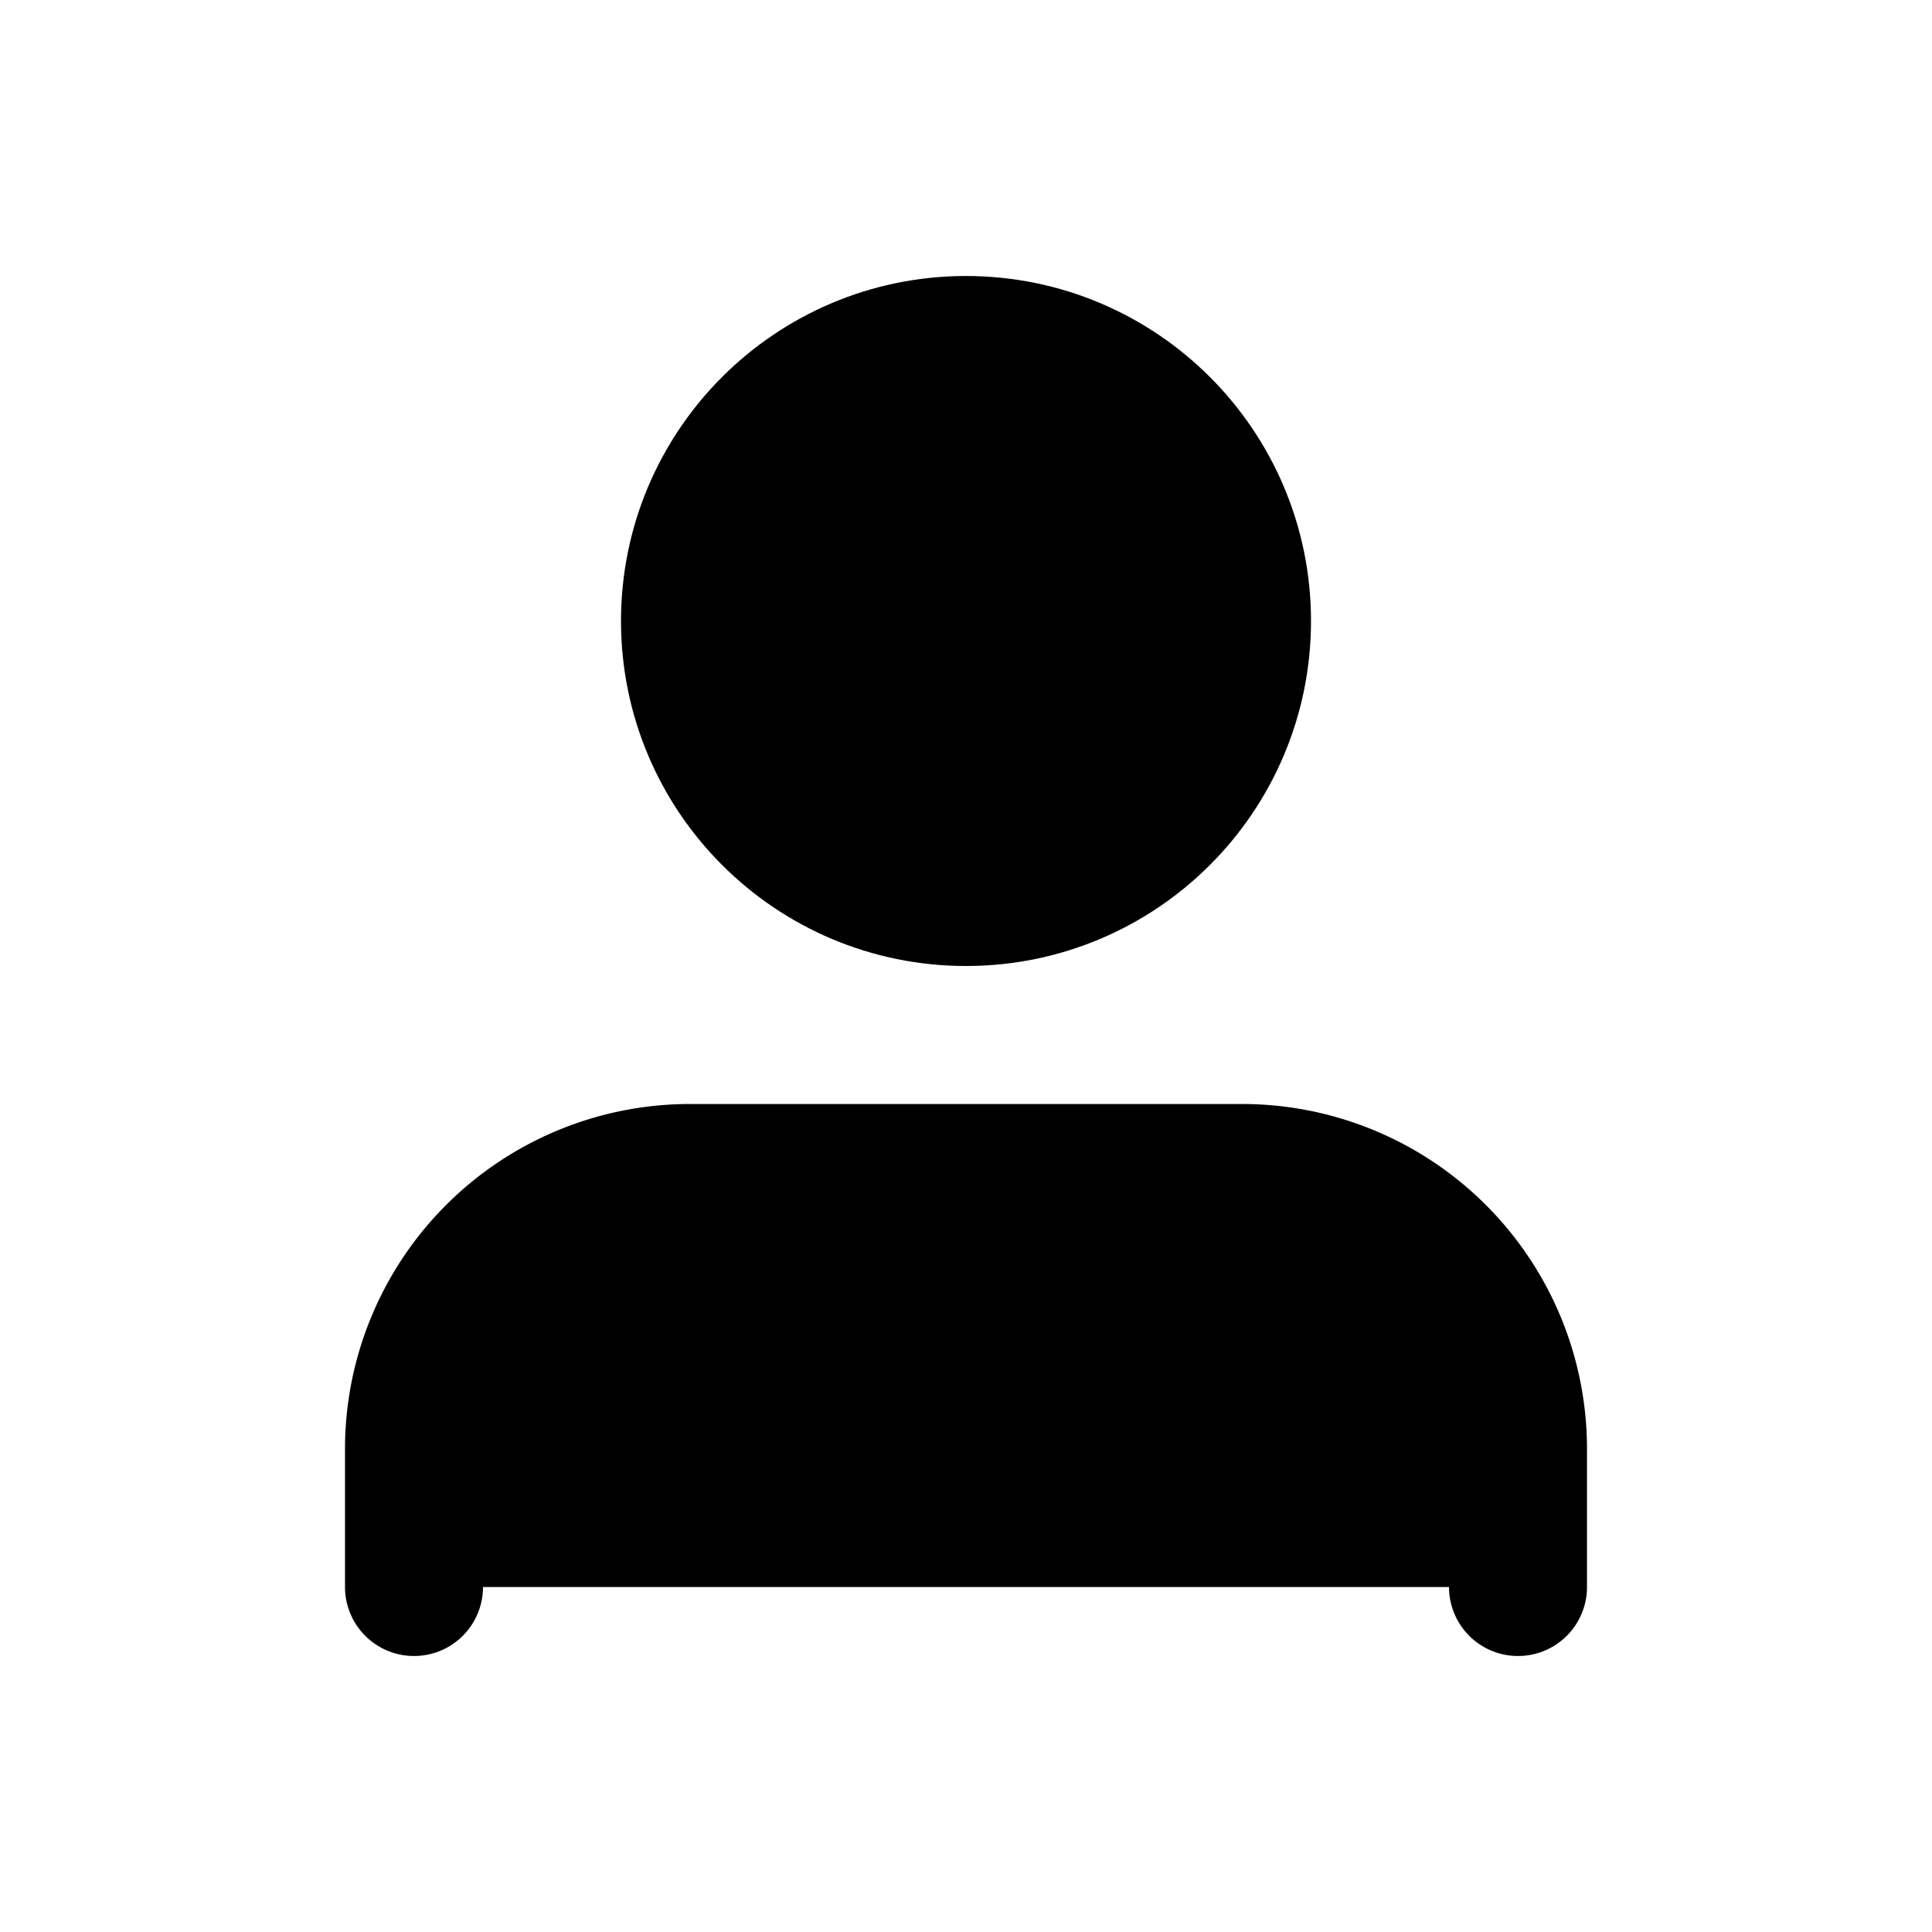 <svg width="28" height="28" xmlns="http://www.w3.org/2000/svg">
    <g fill="none" fill-rule="evenodd">
        <path d="M0 0h28v28H0z"/>
        <g transform="translate(6 5)" fill="#000" stroke="#000" stroke-linecap="round" stroke-linejoin="round" stroke-width="2">
            <path d="M16 18v-2a4 4 0 0 0-4-4H4a4 4 0 0 0-4 4v2"/>
            <circle cx="8" cy="4" r="4"/>
        </g>
        <path d="M0 0h28v28H0z"/>
    </g>
</svg>
